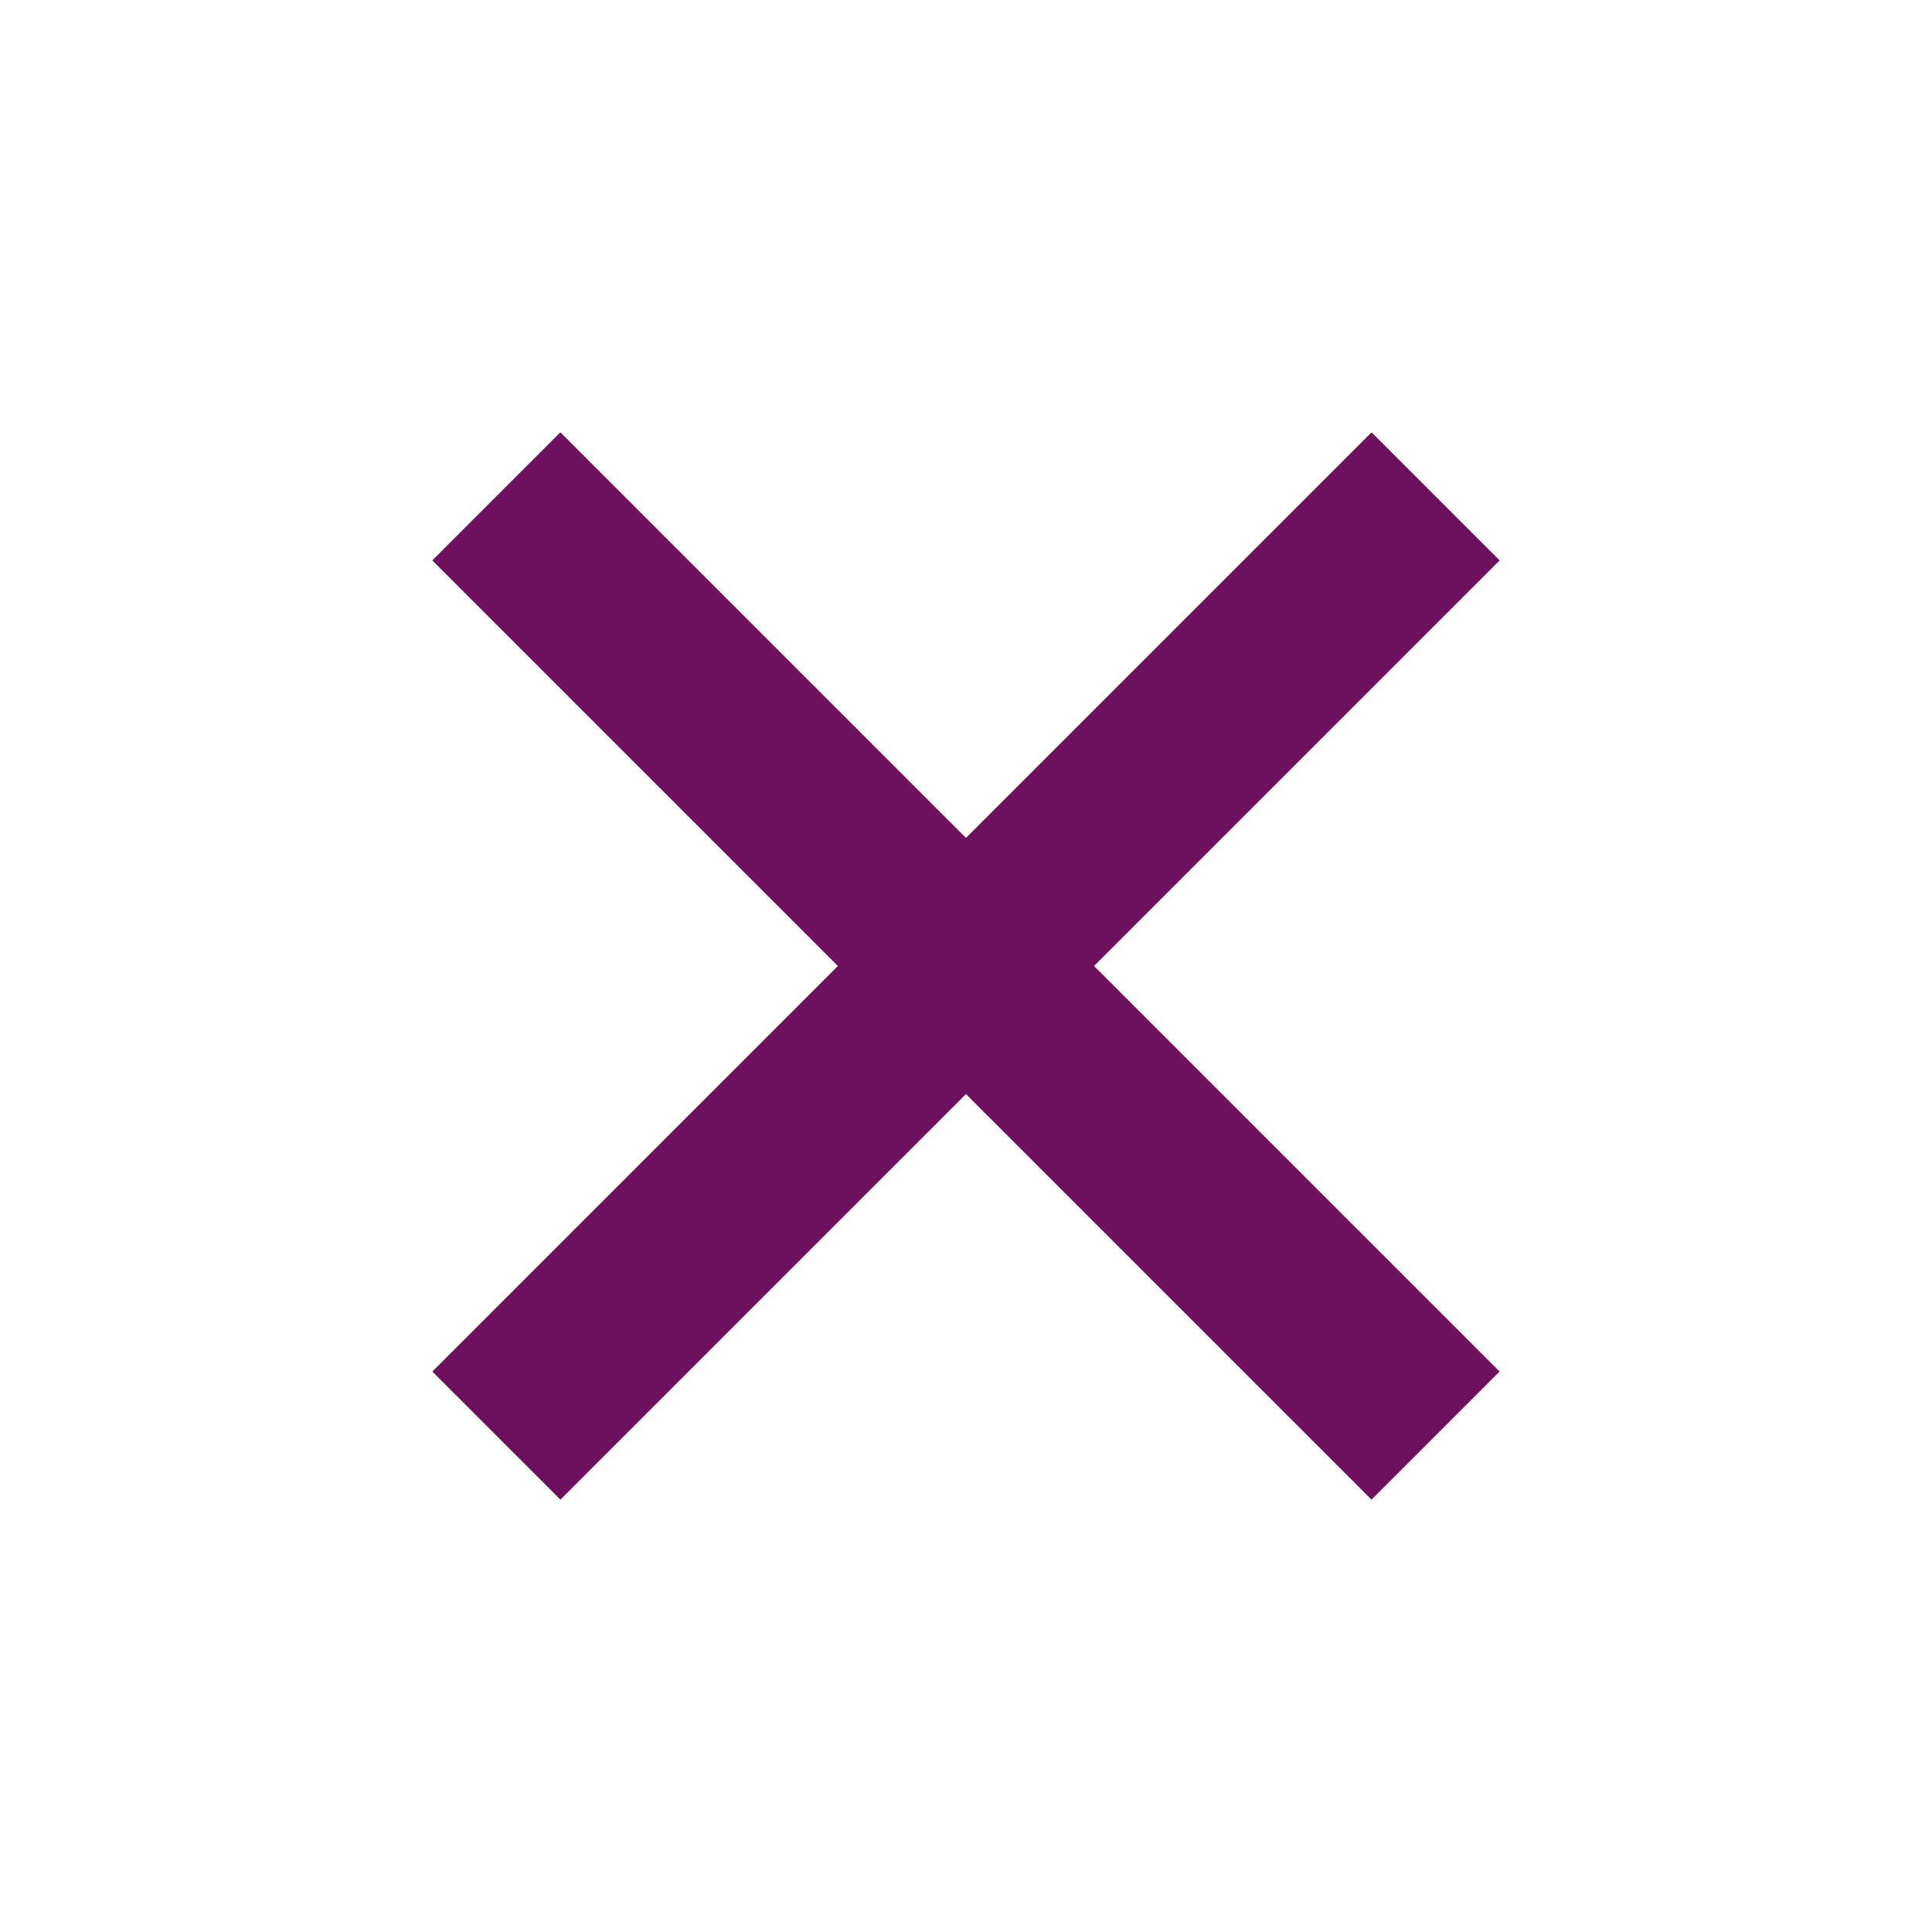 <svg width="32" height="32" viewBox="0 0 32 32" fill="none" xmlns="http://www.w3.org/2000/svg">
<rect x="7.16" y="9.282" width="3" height="22" transform="rotate(-45 7.16 9.282)" fill="#6E105E"/>
<rect x="22.717" y="7.161" width="3" height="22" transform="rotate(45 22.717 7.161)" fill="#6E105E"/>
</svg>
